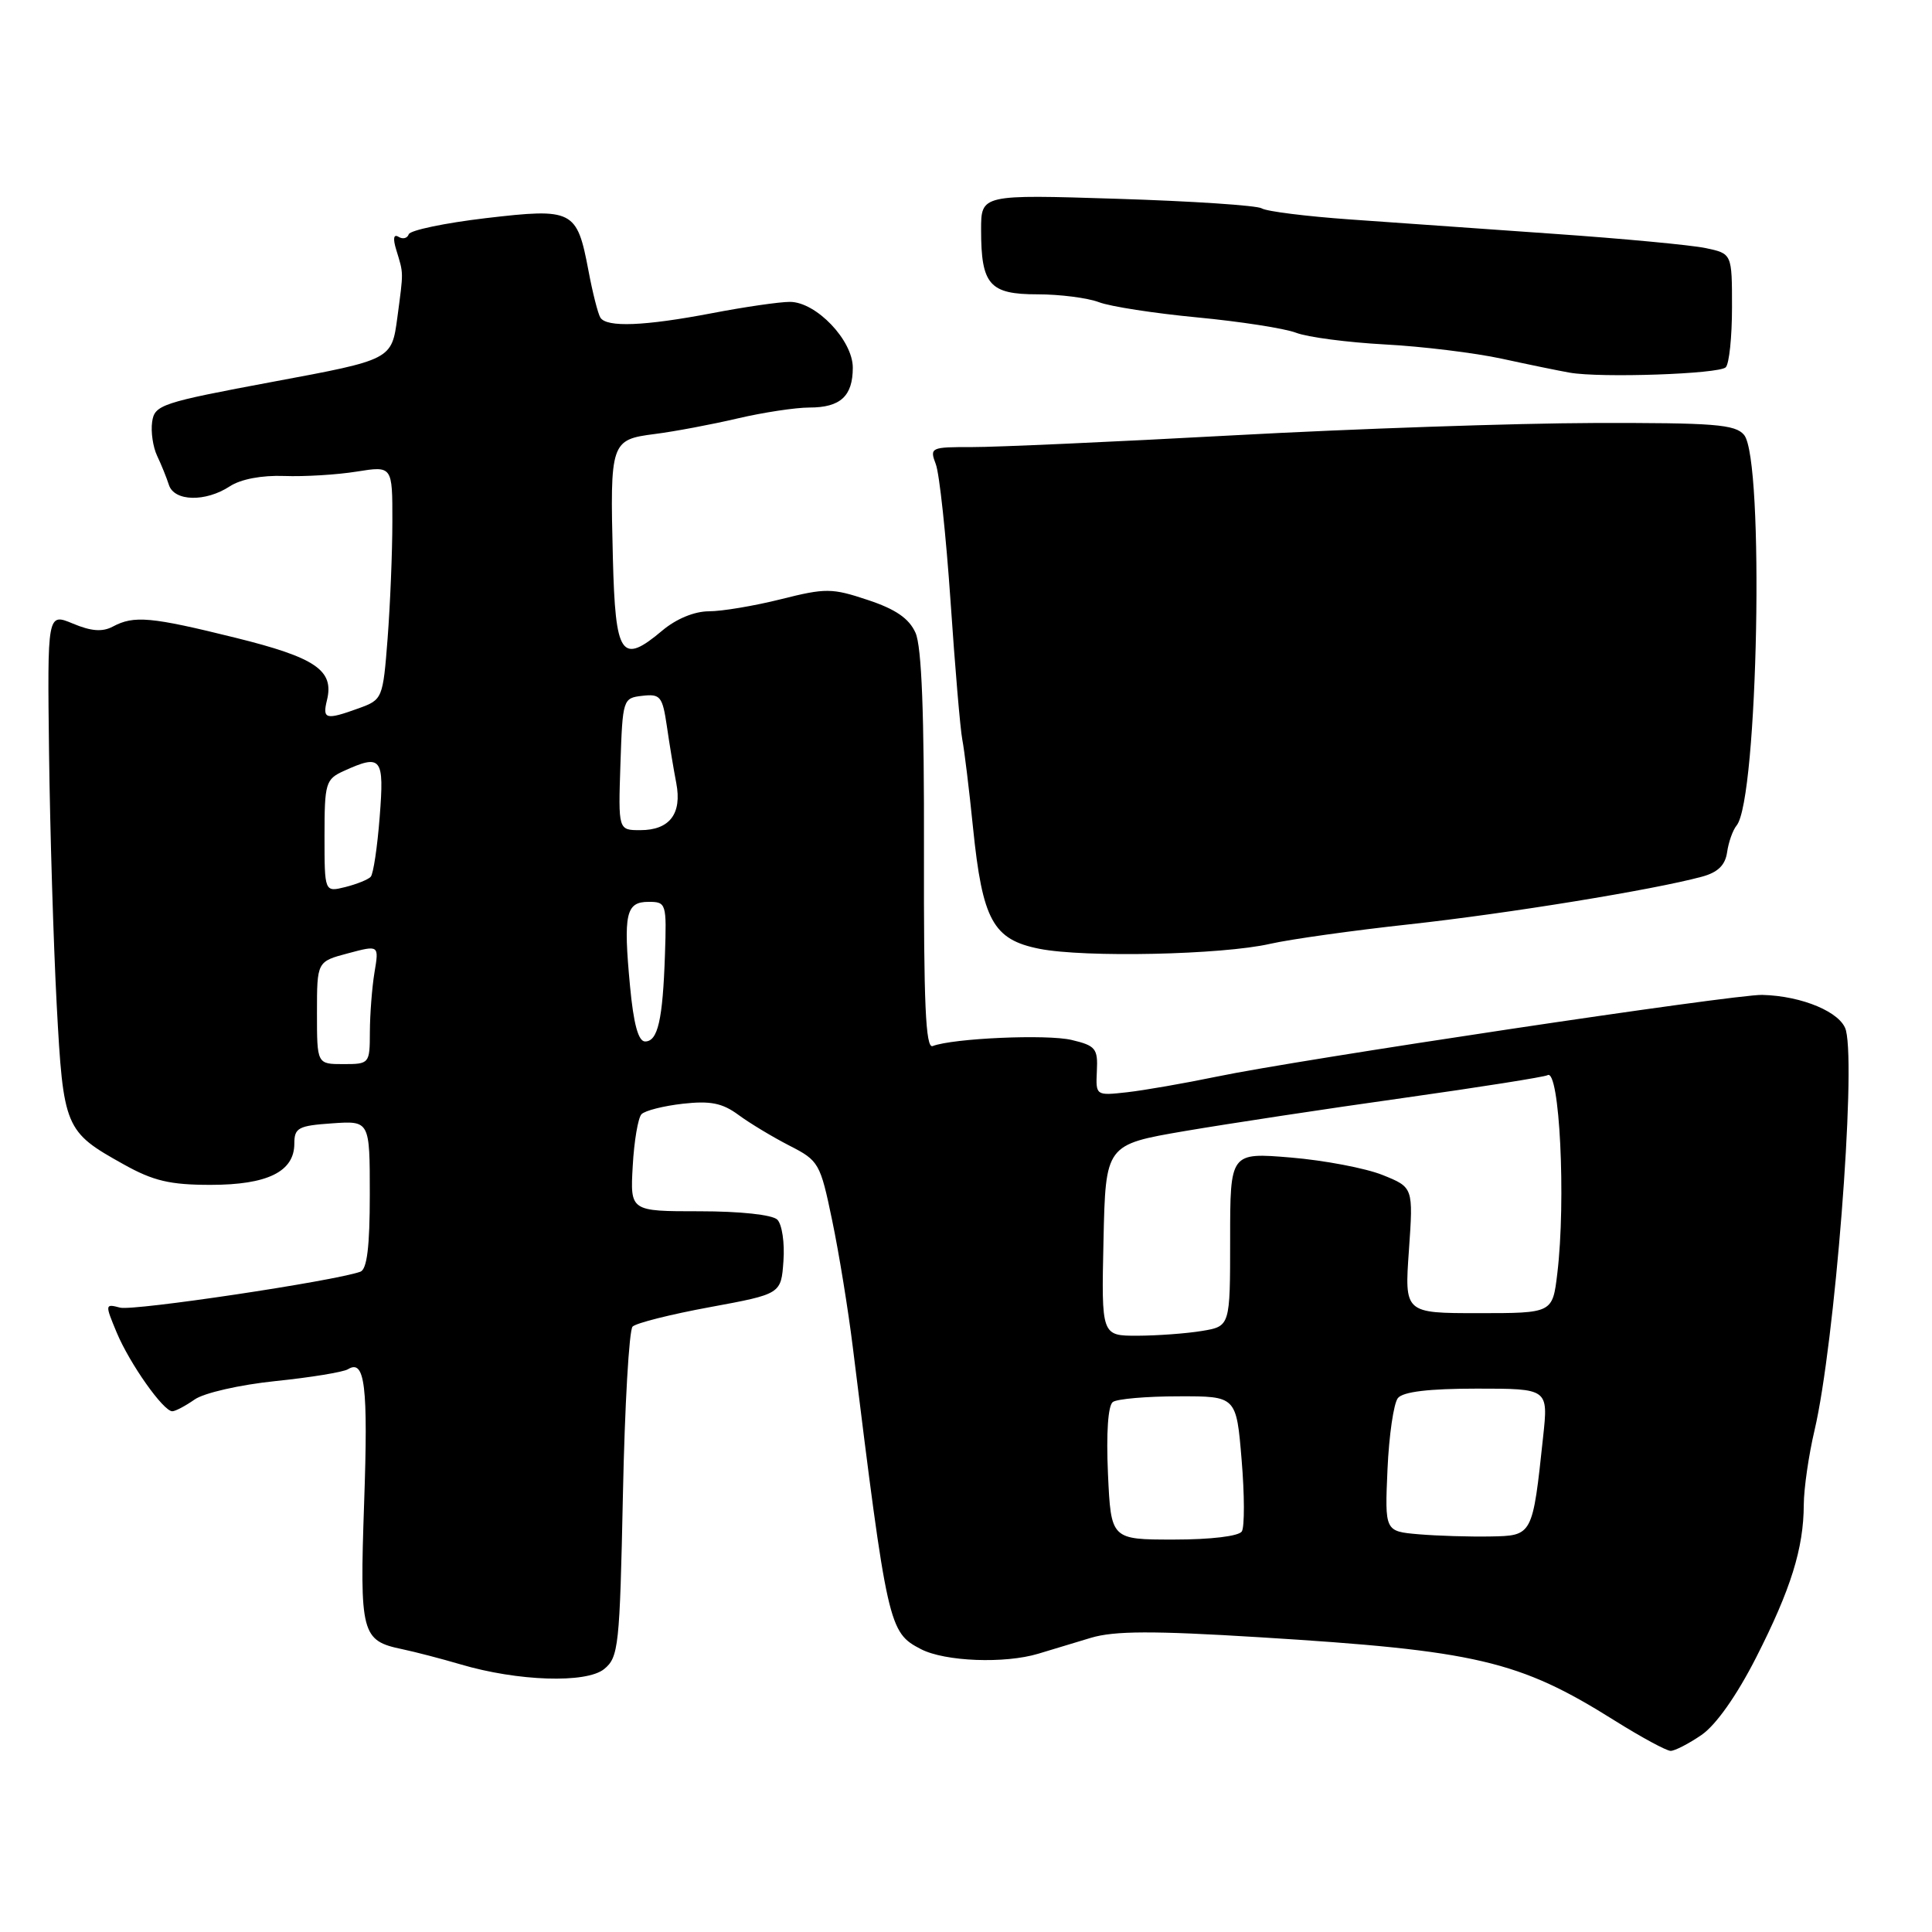 <?xml version="1.0" encoding="UTF-8" standalone="no"?>
<!DOCTYPE svg PUBLIC "-//W3C//DTD SVG 1.1//EN" "http://www.w3.org/Graphics/SVG/1.1/DTD/svg11.dtd" >
<svg xmlns="http://www.w3.org/2000/svg" xmlns:xlink="http://www.w3.org/1999/xlink" version="1.1" viewBox="0 0 256 256">
 <g >
 <path fill="currentColor"
d=" M 225.46 229.89 C 227.38 228.57 230.12 224.68 232.69 219.64 C 237.30 210.58 238.99 205.17 239.01 199.38 C 239.02 197.25 239.66 192.80 240.44 189.50 C 243.11 178.11 245.95 141.94 244.60 136.54 C 244.00 134.16 238.82 131.96 233.50 131.83 C 229.85 131.74 171.99 140.41 161.22 142.66 C 156.97 143.54 151.63 144.47 149.34 144.73 C 145.19 145.19 145.19 145.18 145.34 141.91 C 145.49 138.94 145.17 138.55 142.00 137.80 C 138.73 137.02 126.29 137.57 123.58 138.61 C 122.65 138.96 122.39 132.99 122.43 112.79 C 122.47 94.59 122.13 85.69 121.31 83.85 C 120.46 81.95 118.68 80.72 114.99 79.50 C 110.23 77.91 109.40 77.91 103.47 79.40 C 99.96 80.28 95.67 81.00 93.94 81.00 C 92.02 81.00 89.60 82.00 87.76 83.55 C 82.33 88.12 81.54 86.96 81.21 73.99 C 80.82 58.56 80.92 58.26 86.75 57.51 C 89.36 57.18 94.29 56.25 97.71 55.45 C 101.12 54.65 105.42 54.00 107.26 54.00 C 111.36 54.00 113.00 52.49 113.00 48.72 C 113.00 45.09 108.14 40.00 104.66 40.00 C 103.30 40.00 98.65 40.67 94.34 41.50 C 85.38 43.21 80.37 43.41 79.55 42.08 C 79.23 41.57 78.52 38.77 77.97 35.84 C 76.45 27.81 75.94 27.55 64.34 28.91 C 58.93 29.55 54.35 30.51 54.16 31.04 C 53.98 31.58 53.37 31.73 52.81 31.38 C 52.15 30.98 52.04 31.60 52.51 33.12 C 53.49 36.35 53.48 35.83 52.65 42.08 C 51.90 47.66 51.90 47.66 36.20 50.58 C 21.38 53.35 20.48 53.64 20.16 55.90 C 19.97 57.22 20.27 59.24 20.82 60.40 C 21.37 61.55 22.07 63.29 22.38 64.25 C 23.08 66.45 27.23 66.55 30.45 64.44 C 31.90 63.49 34.68 62.96 37.66 63.07 C 40.32 63.17 44.64 62.91 47.25 62.49 C 52.00 61.73 52.00 61.73 51.99 69.11 C 51.99 73.18 51.70 80.14 51.36 84.60 C 50.74 92.58 50.68 92.71 47.54 93.85 C 43.14 95.44 42.70 95.32 43.33 92.75 C 44.29 88.81 41.81 87.13 31.18 84.50 C 19.99 81.73 17.76 81.53 14.96 83.02 C 13.58 83.76 12.09 83.65 9.66 82.63 C 6.27 81.22 6.27 81.22 6.50 99.86 C 6.63 110.11 7.09 125.06 7.51 133.07 C 8.39 149.49 8.58 149.94 16.38 154.28 C 20.31 156.48 22.53 157.00 27.90 157.00 C 35.44 157.00 39.00 155.25 39.00 151.54 C 39.00 149.44 39.52 149.16 44.00 148.85 C 49.00 148.50 49.00 148.50 49.00 158.28 C 49.00 165.20 48.63 168.19 47.75 168.51 C 44.25 169.76 17.70 173.73 15.92 173.27 C 13.91 172.74 13.90 172.82 15.46 176.56 C 17.18 180.68 21.64 187.00 22.83 187.00 C 23.23 187.00 24.56 186.30 25.79 185.44 C 27.03 184.57 31.77 183.49 36.50 183.00 C 41.17 182.52 45.49 181.81 46.11 181.43 C 48.36 180.04 48.79 183.63 48.25 199.12 C 47.65 216.52 47.88 217.40 53.32 218.53 C 55.07 218.90 58.52 219.80 61.00 220.53 C 68.59 222.78 77.68 223.08 80.05 221.16 C 81.97 219.60 82.12 218.15 82.54 198.06 C 82.78 186.27 83.36 176.24 83.82 175.78 C 84.29 175.31 88.90 174.15 94.08 173.20 C 103.50 171.46 103.50 171.46 103.81 167.09 C 103.99 164.69 103.62 162.23 103.00 161.61 C 102.34 160.96 98.10 160.50 92.69 160.50 C 83.50 160.50 83.50 160.50 83.84 154.50 C 84.02 151.20 84.55 148.11 85.00 147.64 C 85.46 147.16 87.92 146.54 90.48 146.25 C 94.14 145.84 95.72 146.16 97.85 147.73 C 99.34 148.83 102.38 150.66 104.60 151.80 C 108.50 153.79 108.69 154.12 110.26 161.68 C 111.16 165.98 112.39 173.55 113.00 178.50 C 117.59 215.56 117.75 216.30 122.03 218.52 C 125.22 220.17 133.15 220.47 137.60 219.12 C 139.20 218.63 142.32 217.69 144.55 217.02 C 147.67 216.09 152.74 216.07 166.83 216.94 C 195.64 218.71 201.26 220.02 213.93 227.97 C 217.47 230.19 220.82 232.00 221.37 232.00 C 221.92 232.00 223.77 231.05 225.46 229.89 Z  M 168.31 125.06 C 170.95 124.46 179.27 123.29 186.81 122.47 C 199.83 121.04 219.03 117.92 225.50 116.17 C 227.62 115.60 228.60 114.65 228.85 112.93 C 229.04 111.59 229.60 110.00 230.11 109.38 C 232.95 105.92 233.81 60.89 231.10 57.63 C 229.94 56.23 227.14 56.01 211.13 56.05 C 200.88 56.08 179.45 56.81 163.50 57.68 C 147.55 58.55 131.94 59.25 128.82 59.24 C 123.32 59.23 123.16 59.30 124.00 61.51 C 124.48 62.76 125.35 70.92 125.95 79.64 C 126.54 88.36 127.24 96.62 127.51 98.00 C 127.78 99.38 128.42 104.62 128.93 109.67 C 130.18 121.94 131.58 124.50 137.72 125.72 C 143.73 126.91 161.95 126.52 168.31 125.06 Z  M 228.67 48.67 C 229.13 48.21 229.50 44.63 229.50 40.72 C 229.50 33.61 229.50 33.61 226.00 32.87 C 224.07 32.47 215.07 31.62 206.00 30.99 C 196.93 30.35 184.74 29.50 178.92 29.08 C 173.10 28.67 167.82 28.01 167.19 27.61 C 166.55 27.22 157.92 26.65 148.01 26.34 C 130.00 25.77 130.00 25.77 130.00 30.45 C 130.00 37.73 131.11 39.00 137.47 39.00 C 140.44 39.00 144.10 39.47 145.61 40.04 C 147.12 40.62 152.99 41.52 158.66 42.06 C 164.33 42.60 170.21 43.51 171.73 44.09 C 173.26 44.68 178.55 45.37 183.50 45.64 C 188.45 45.90 195.43 46.76 199.00 47.53 C 202.57 48.31 206.62 49.14 208.00 49.38 C 212.12 50.10 227.77 49.56 228.67 48.67 Z  M 146.81 195.25 C 146.57 189.89 146.82 186.22 147.46 185.77 C 148.03 185.36 151.95 185.02 156.16 185.02 C 163.82 185.00 163.82 185.00 164.52 193.42 C 164.91 198.04 164.92 202.32 164.55 202.92 C 164.16 203.55 160.46 204.00 155.54 204.00 C 147.21 204.00 147.21 204.00 146.81 195.25 Z  M 187.99 203.30 C 183.49 202.91 183.49 202.91 183.85 194.71 C 184.05 190.19 184.67 185.94 185.23 185.25 C 185.91 184.41 189.35 184.00 195.70 184.00 C 205.16 184.00 205.16 184.00 204.47 190.40 C 203.07 203.53 203.09 203.49 197.46 203.59 C 194.73 203.64 190.47 203.51 187.99 203.30 Z  M 146.22 164.33 C 146.50 151.67 146.50 151.67 157.00 149.87 C 162.78 148.89 175.79 146.91 185.93 145.49 C 196.07 144.06 204.67 142.70 205.05 142.47 C 206.65 141.48 207.52 159.02 206.35 168.75 C 205.72 174.00 205.72 174.00 195.91 174.00 C 186.10 174.00 186.10 174.00 186.69 165.66 C 187.27 157.33 187.27 157.33 183.19 155.69 C 180.94 154.79 175.47 153.75 171.05 153.38 C 163.00 152.71 163.00 152.71 163.00 164.23 C 163.00 175.74 163.00 175.74 159.25 176.36 C 157.19 176.70 153.35 176.98 150.72 176.99 C 145.94 177.00 145.94 177.00 146.22 164.33 Z  M 42.00 134.21 C 42.00 127.41 42.00 127.41 46.11 126.32 C 50.23 125.22 50.23 125.22 49.62 128.86 C 49.29 130.86 49.02 134.41 49.01 136.75 C 49.00 140.94 48.95 141.00 45.50 141.00 C 42.00 141.00 42.00 141.00 42.00 134.21 Z  M 83.48 130.65 C 82.58 121.08 82.93 119.50 85.94 119.50 C 88.28 119.50 88.34 119.70 88.11 126.50 C 87.82 135.14 87.17 138.00 85.48 138.00 C 84.58 138.00 83.95 135.68 83.48 130.65 Z  M 43.00 110.77 C 43.00 103.76 43.15 103.25 45.55 102.16 C 50.56 99.88 50.93 100.36 50.31 108.25 C 50.00 112.24 49.47 115.81 49.12 116.18 C 48.78 116.55 47.26 117.16 45.75 117.54 C 43.00 118.22 43.00 118.22 43.00 110.77 Z  M 82.21 101.25 C 82.50 92.64 82.54 92.49 85.11 92.20 C 87.50 91.92 87.78 92.28 88.36 96.20 C 88.70 98.56 89.26 101.97 89.61 103.76 C 90.39 107.83 88.73 110.00 84.84 110.00 C 81.92 110.00 81.92 110.00 82.21 101.25 Z "/>
</g>
</svg>
